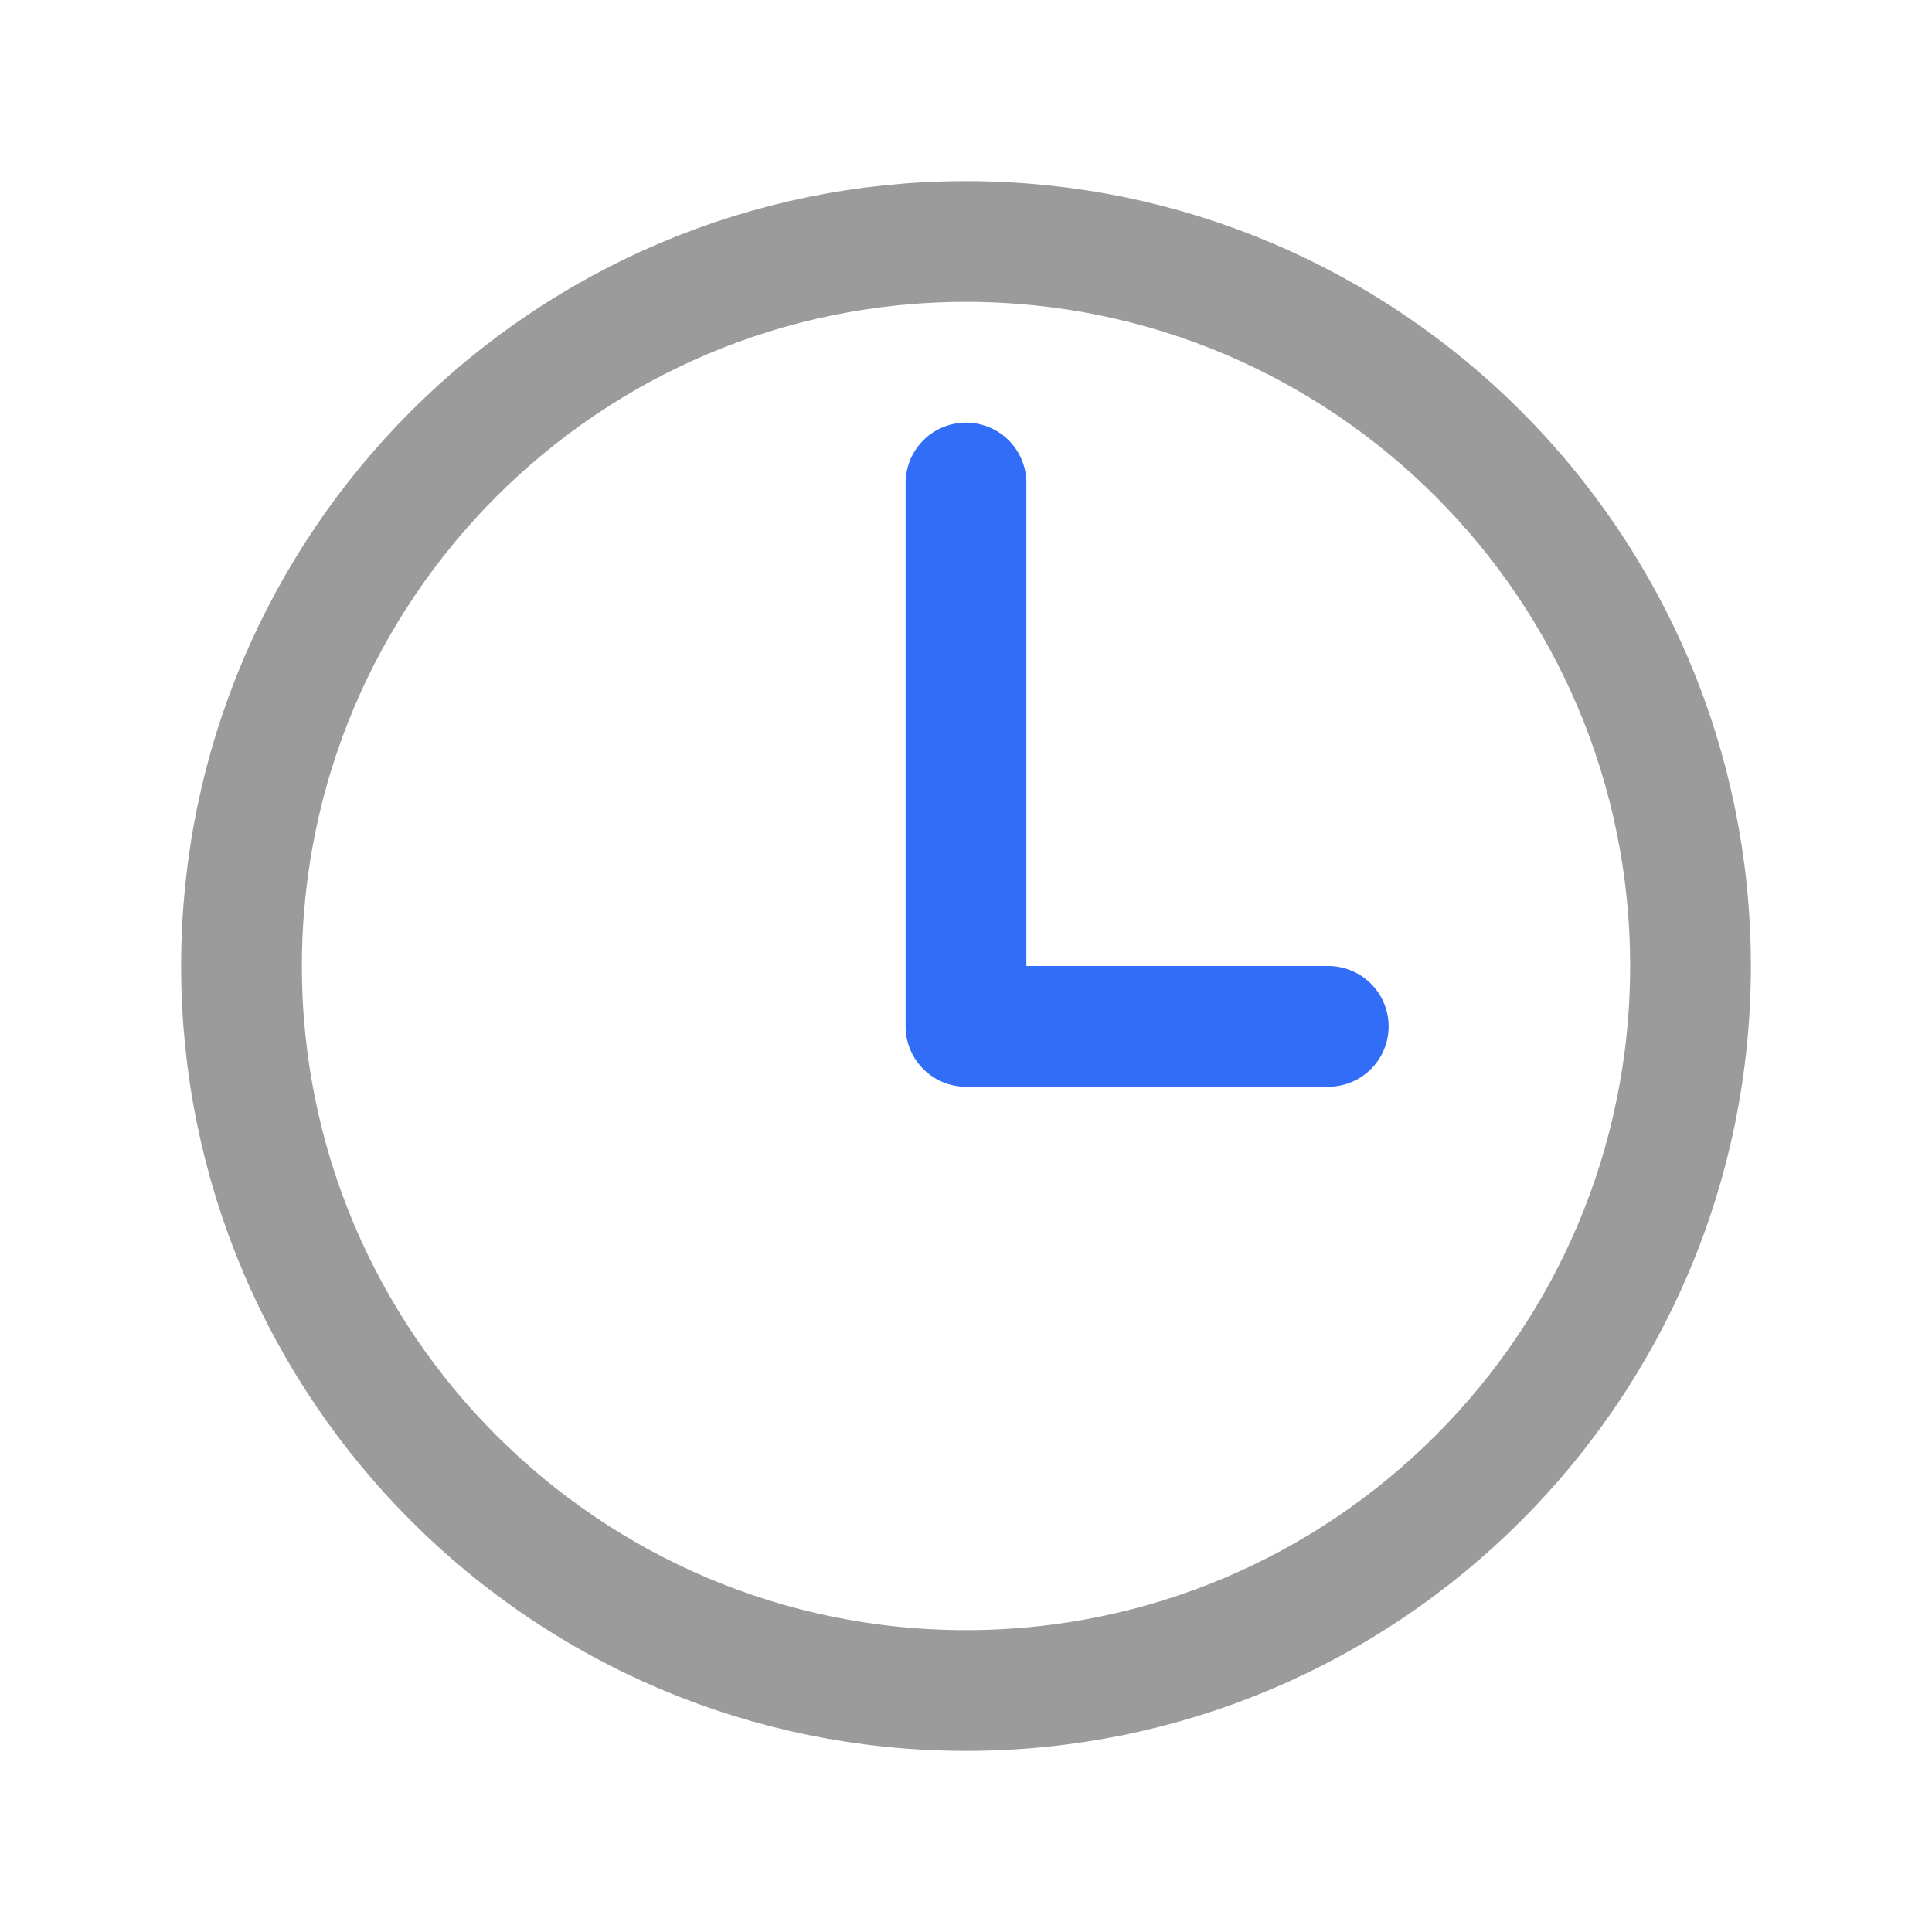 <svg xmlns="http://www.w3.org/2000/svg" width="24px" height="24px" class="ionicon" viewBox="0 0 512 512">
    <path d="M256 64C150 64 64 150 64 256s86 192 192 192 192-86 192-192S362 64 256 64z" fill="none"
        stroke="#9B9B9B" stroke-miterlimit="10" stroke-width="32" />
    <path fill="none" stroke="#326DF7" stroke-linecap="round" stroke-linejoin="round" stroke-width="32"
        d="M256 128v144h96" />
</svg>